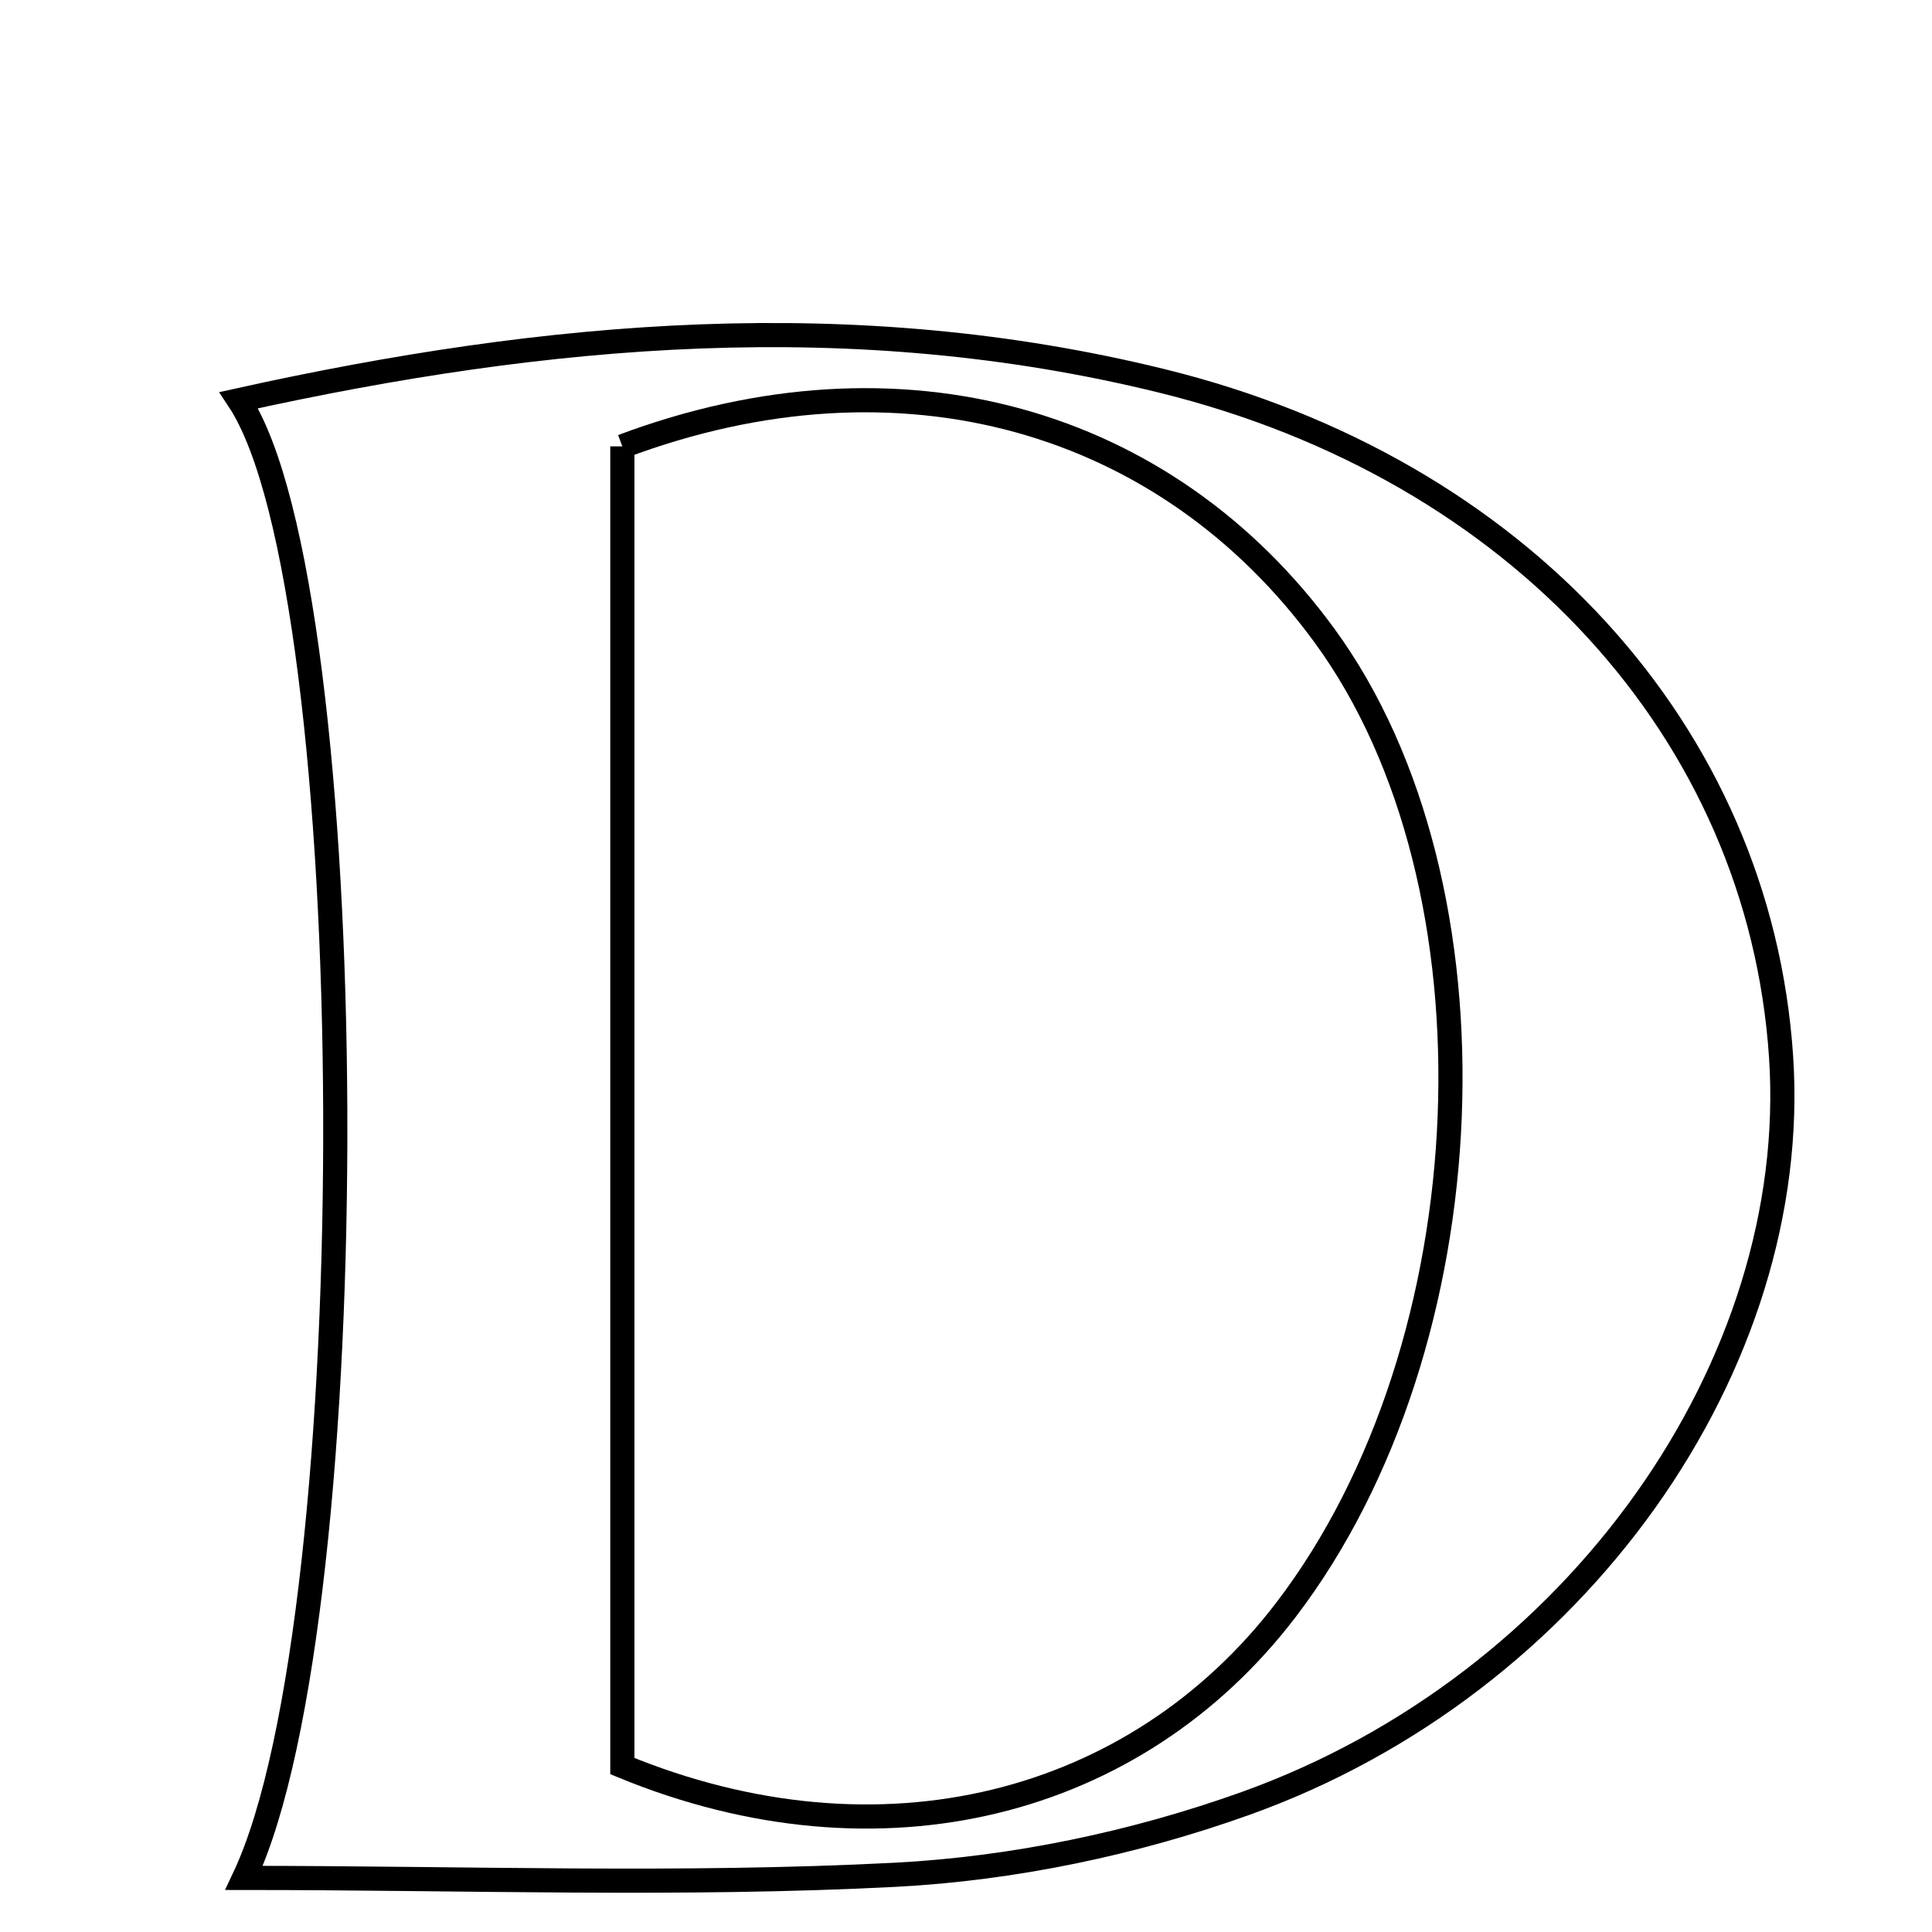 <svg xmlns="http://www.w3.org/2000/svg" viewBox="0.0 0.0 24.0 24.0" height="200px" width="200px"><path fill="none" stroke="black" stroke-width=".3" stroke-opacity="1.0"  filling="0" d="M14.439 4.733 C18.862 5.823 21.855 9.096 22.125 13.124 C22.381 16.942 19.599 20.925 15.472 22.403 C14.091 22.898 12.59 23.212 11.126 23.289 C8.456 23.427 5.774 23.328 3.032 23.328 C4.58 20.051 4.526 7.328 2.967 4.971 C6.804 4.122 10.605 3.788 14.439 4.733"></path>
<path fill="none" stroke="black" stroke-width=".3" stroke-opacity="1.0"  filling="0" d="M7.731 5.545 C11.195 4.245 14.492 5.209 16.455 7.898 C18.72 10.999 18.493 16.701 15.974 19.999 C14.113 22.435 10.937 23.26 7.731 21.939 C7.731 16.519 7.731 10.976 7.731 5.545"></path></svg>